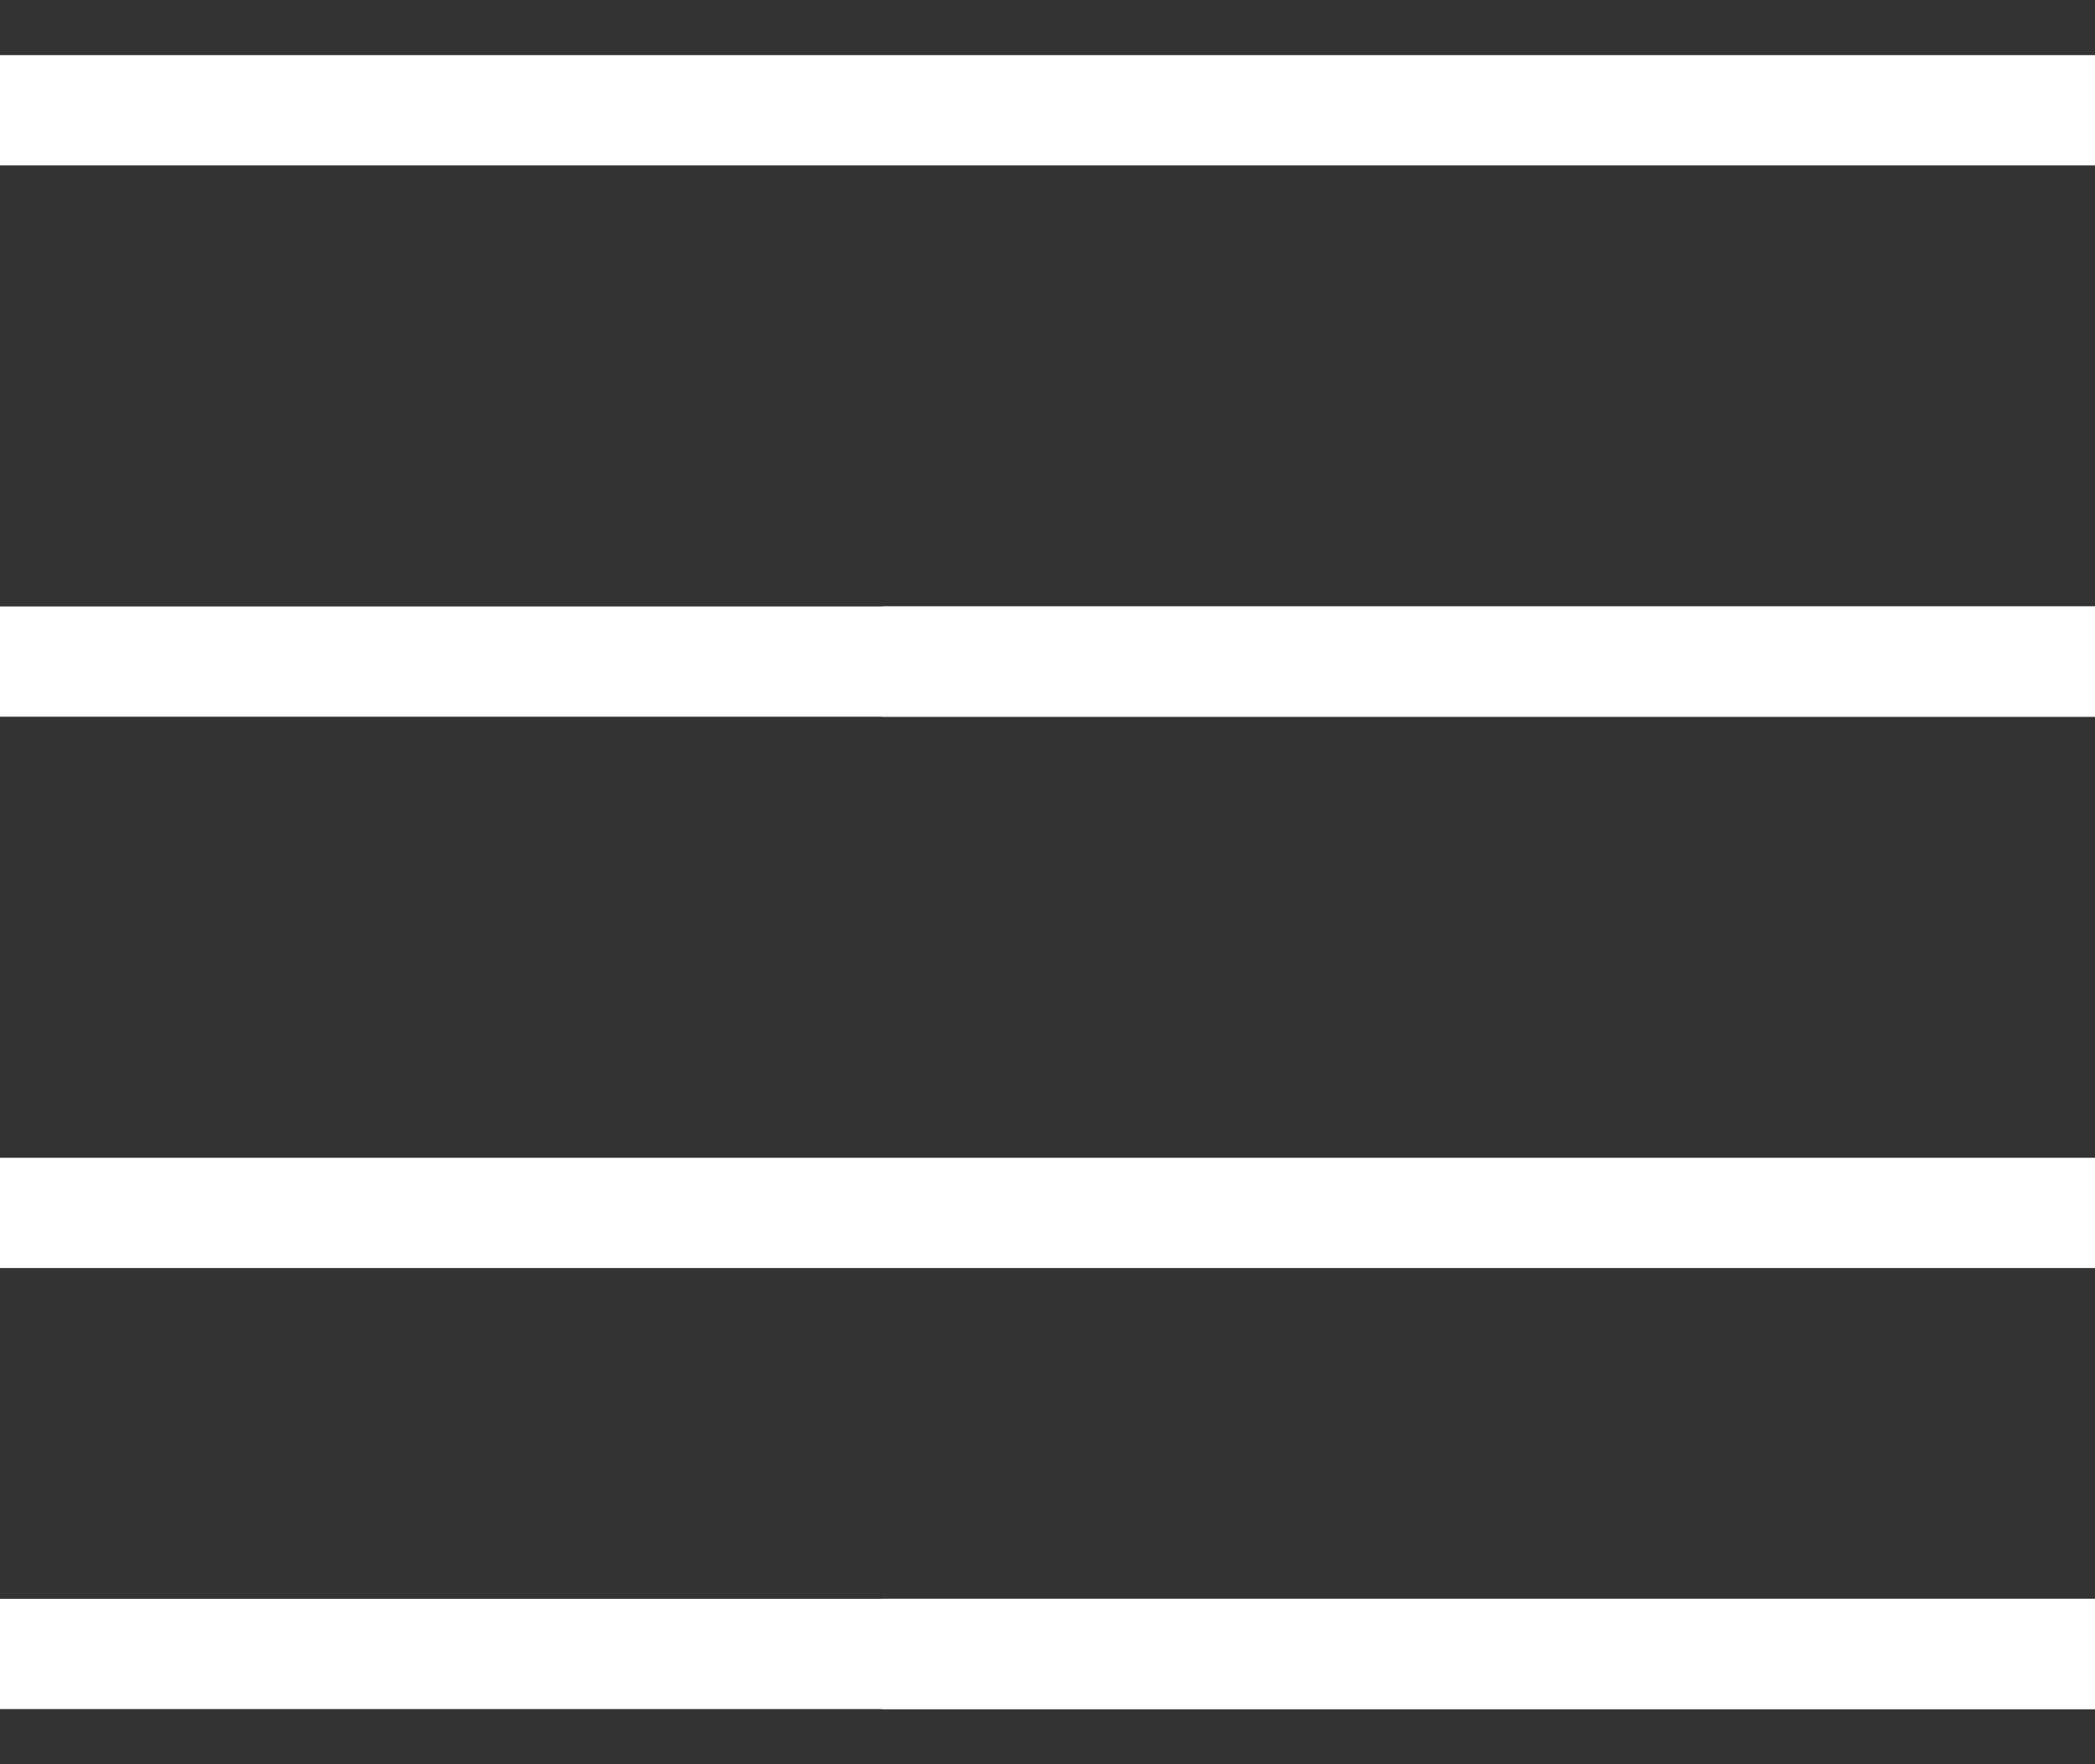 <svg width="19" height="16" viewBox="0 0 19 16" fill="none" xmlns="http://www.w3.org/2000/svg">
<rect x="0" y="0" width="19" height="16" fill="#333333" stroke="none"/>
<line x1="8" y1="15" x2="19" y2="15" stroke="white"/>
<line x1="8" y1="6" x2="19" y2="6" stroke="white"/>
<path d="M0 11H19" stroke="white"/>
<path d="M0 1H19" stroke="white"/>
<path d="M0 6H19" stroke="white"/>
<path d="M0 15H19" stroke="white"/>
</svg>
